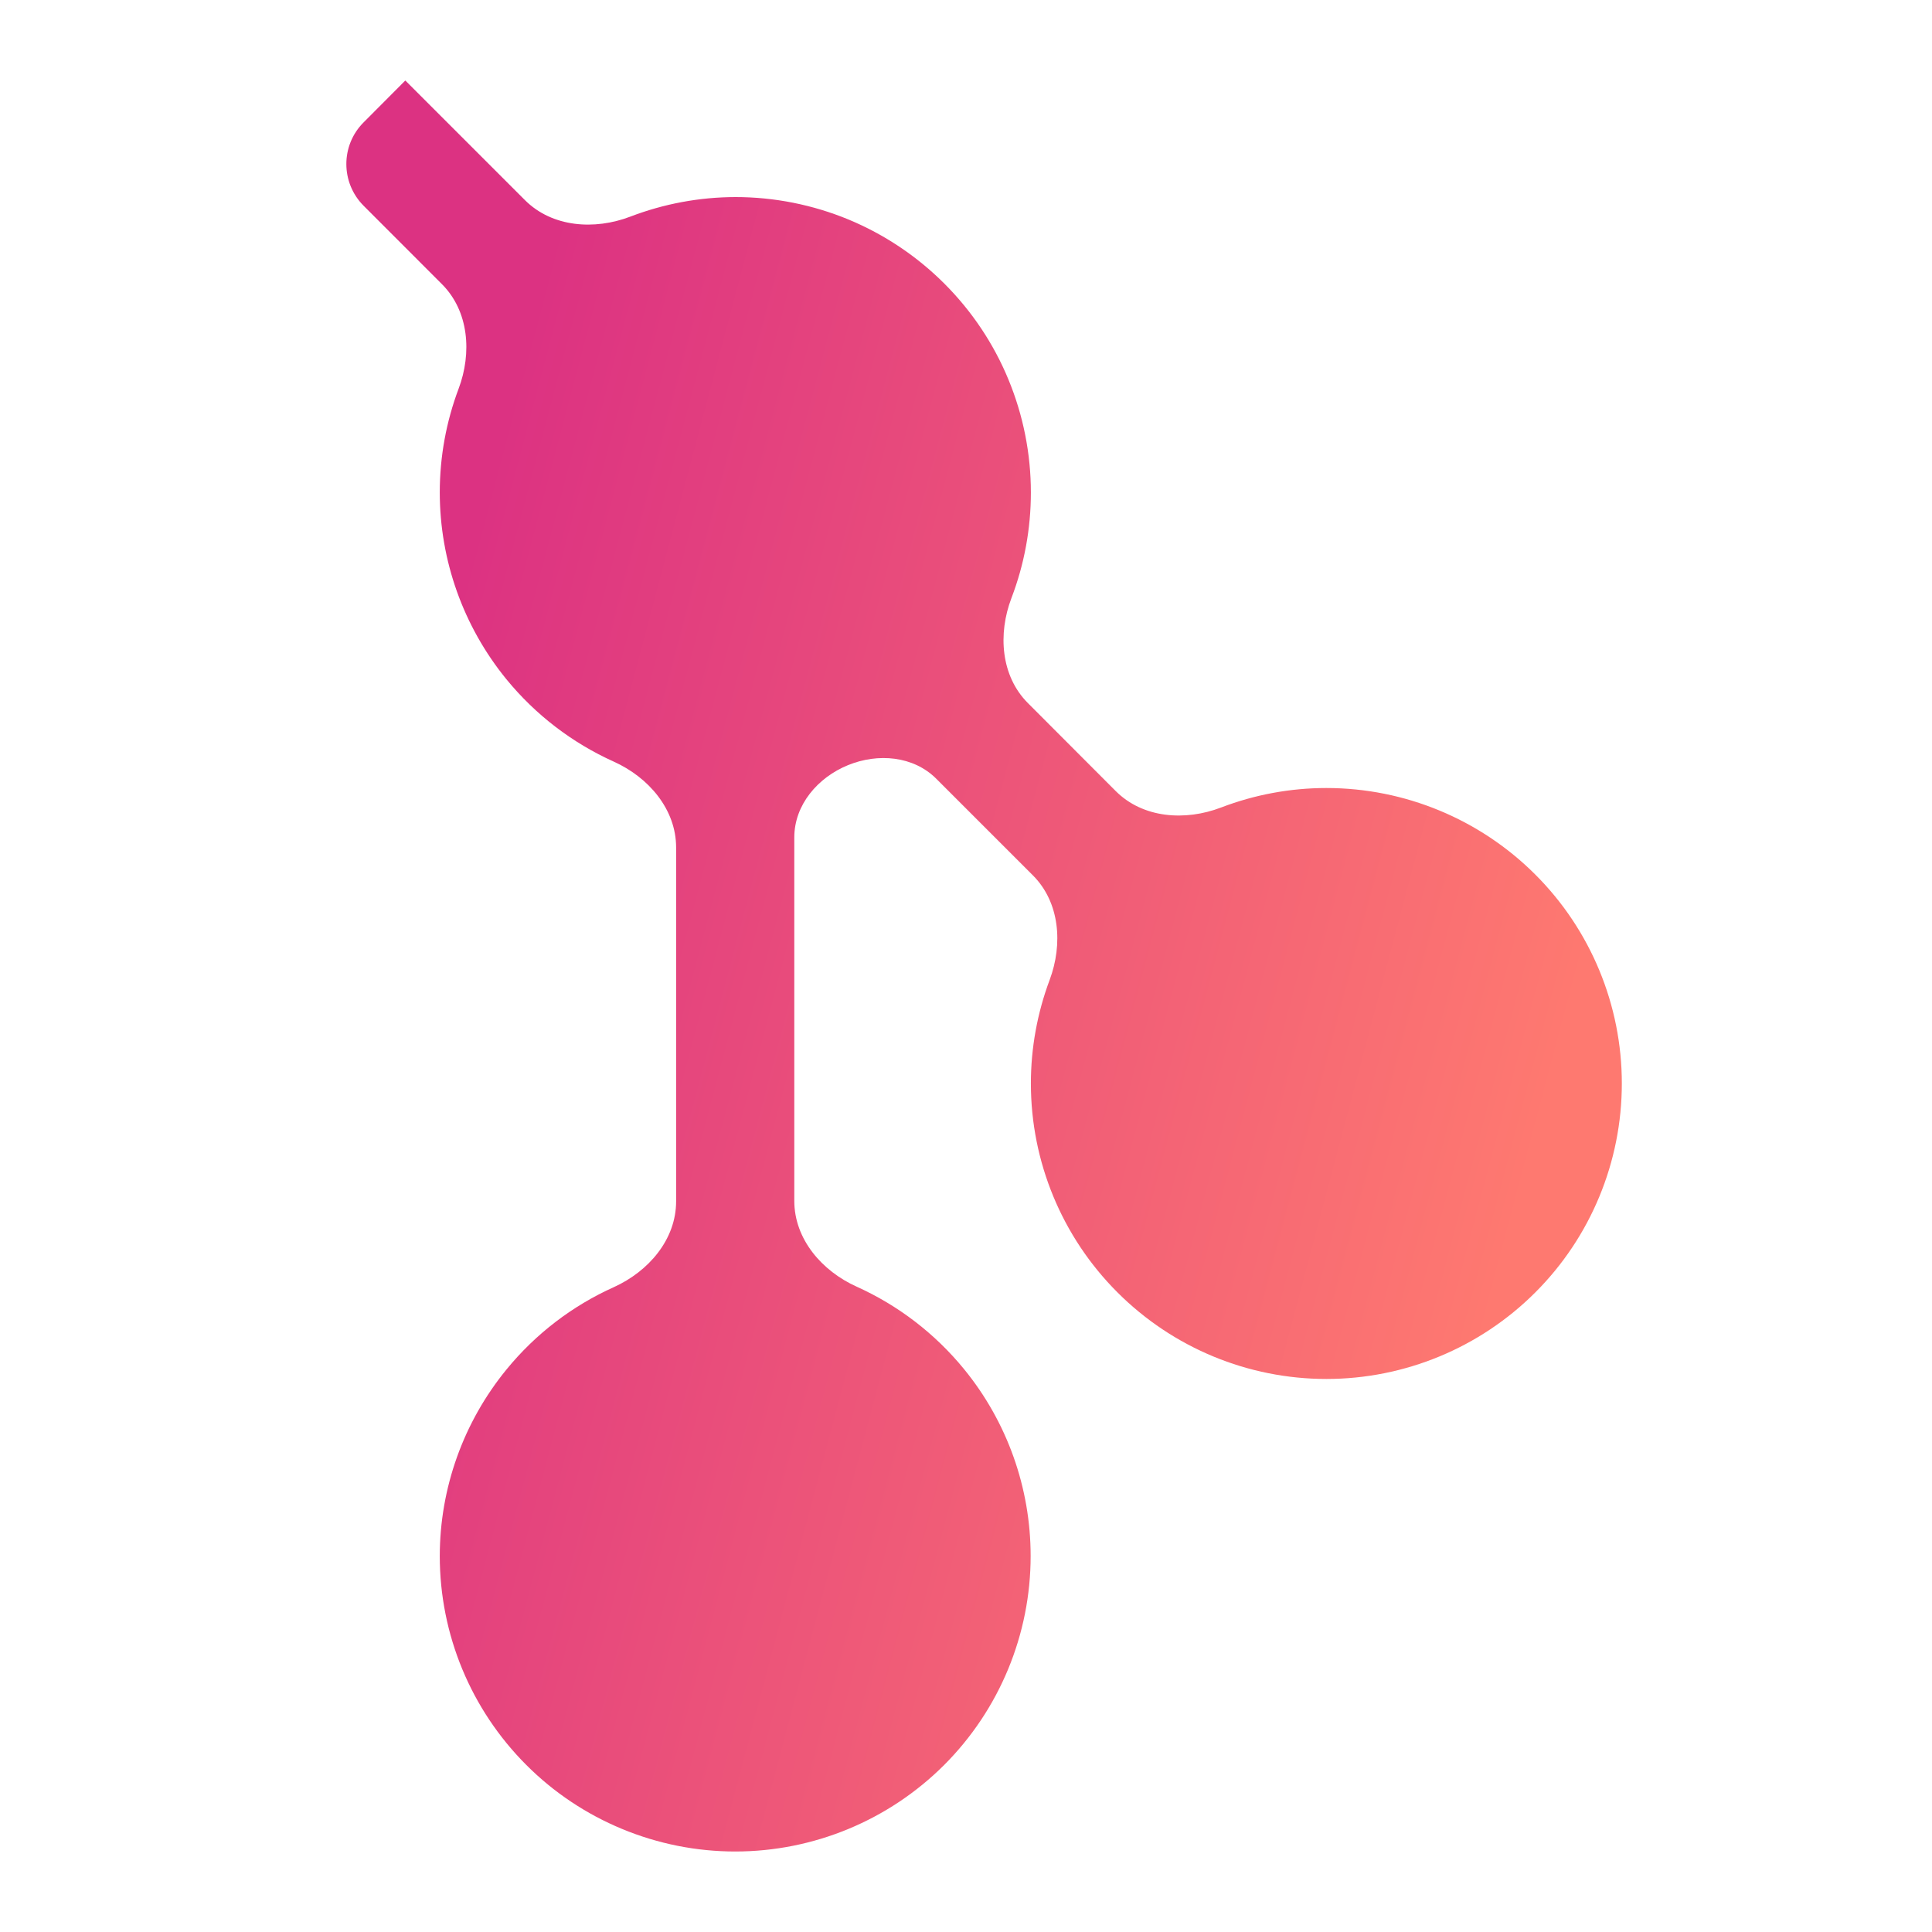 <svg width="24" height="24" viewBox="0 0 24 24" fill="none" xmlns="http://www.w3.org/2000/svg">
<path d="M5.038 1.003C5.037 1.001 5.034 1.001 5.032 1.003L4.517 1.52C4.231 1.806 4.231 2.269 4.517 2.556L5.49 3.53C5.825 3.865 5.864 4.385 5.697 4.829C5.543 5.238 5.463 5.674 5.463 6.116C5.463 6.961 5.755 7.781 6.29 8.437C6.652 8.88 7.109 9.229 7.624 9.461C8.057 9.656 8.399 10.053 8.399 10.528V14.923C8.399 15.398 8.057 15.794 7.624 15.99C7.11 16.221 6.653 16.57 6.292 17.012C5.757 17.666 5.464 18.484 5.463 19.329C5.463 20.303 5.849 21.236 6.538 21.925C6.878 22.266 7.283 22.536 7.728 22.72C8.174 22.905 8.651 23 9.133 23C10.107 23 11.04 22.613 11.729 21.925C12.417 21.236 12.803 20.303 12.803 19.329C12.803 18.483 12.511 17.663 11.976 17.008C11.614 16.565 11.157 16.216 10.643 15.984C10.209 15.789 9.867 15.392 9.867 14.917V10.403C9.867 9.998 10.159 9.658 10.534 9.505C10.906 9.353 11.346 9.39 11.63 9.673L12.831 10.874C13.166 11.209 13.205 11.729 13.039 12.173C12.886 12.582 12.806 13.018 12.806 13.459C12.806 14.433 13.193 15.367 13.882 16.055C14.57 16.743 15.503 17.13 16.477 17.13C17.45 17.13 18.384 16.743 19.072 16.055C19.761 15.367 20.147 14.433 20.147 13.459C20.147 12.486 19.761 11.552 19.072 10.864C18.384 10.176 17.45 9.789 16.477 9.789C16.027 9.789 15.585 9.872 15.169 10.031C14.723 10.202 14.198 10.165 13.86 9.827L12.769 8.734C12.432 8.397 12.395 7.873 12.565 7.428C12.724 7.012 12.806 6.568 12.806 6.118C12.806 5.636 12.711 5.159 12.527 4.714C12.343 4.268 12.072 3.864 11.731 3.523C11.39 3.182 10.986 2.912 10.541 2.727C10.095 2.543 9.618 2.448 9.136 2.448C8.687 2.449 8.245 2.532 7.83 2.691C7.385 2.861 6.86 2.824 6.522 2.487L5.038 1.003Z" fill="url(#paint0_linear_1005_480)"/>
<defs>
<linearGradient id="paint0_linear_1005_480" x1="19.692" y1="12" x2="5.459" y2="8.221" gradientUnits="userSpaceOnUse">
<stop stop-color="#FE7970"/>
<stop offset="1" stop-color="#DC3282"/>
</linearGradient>
</defs>
</svg>
